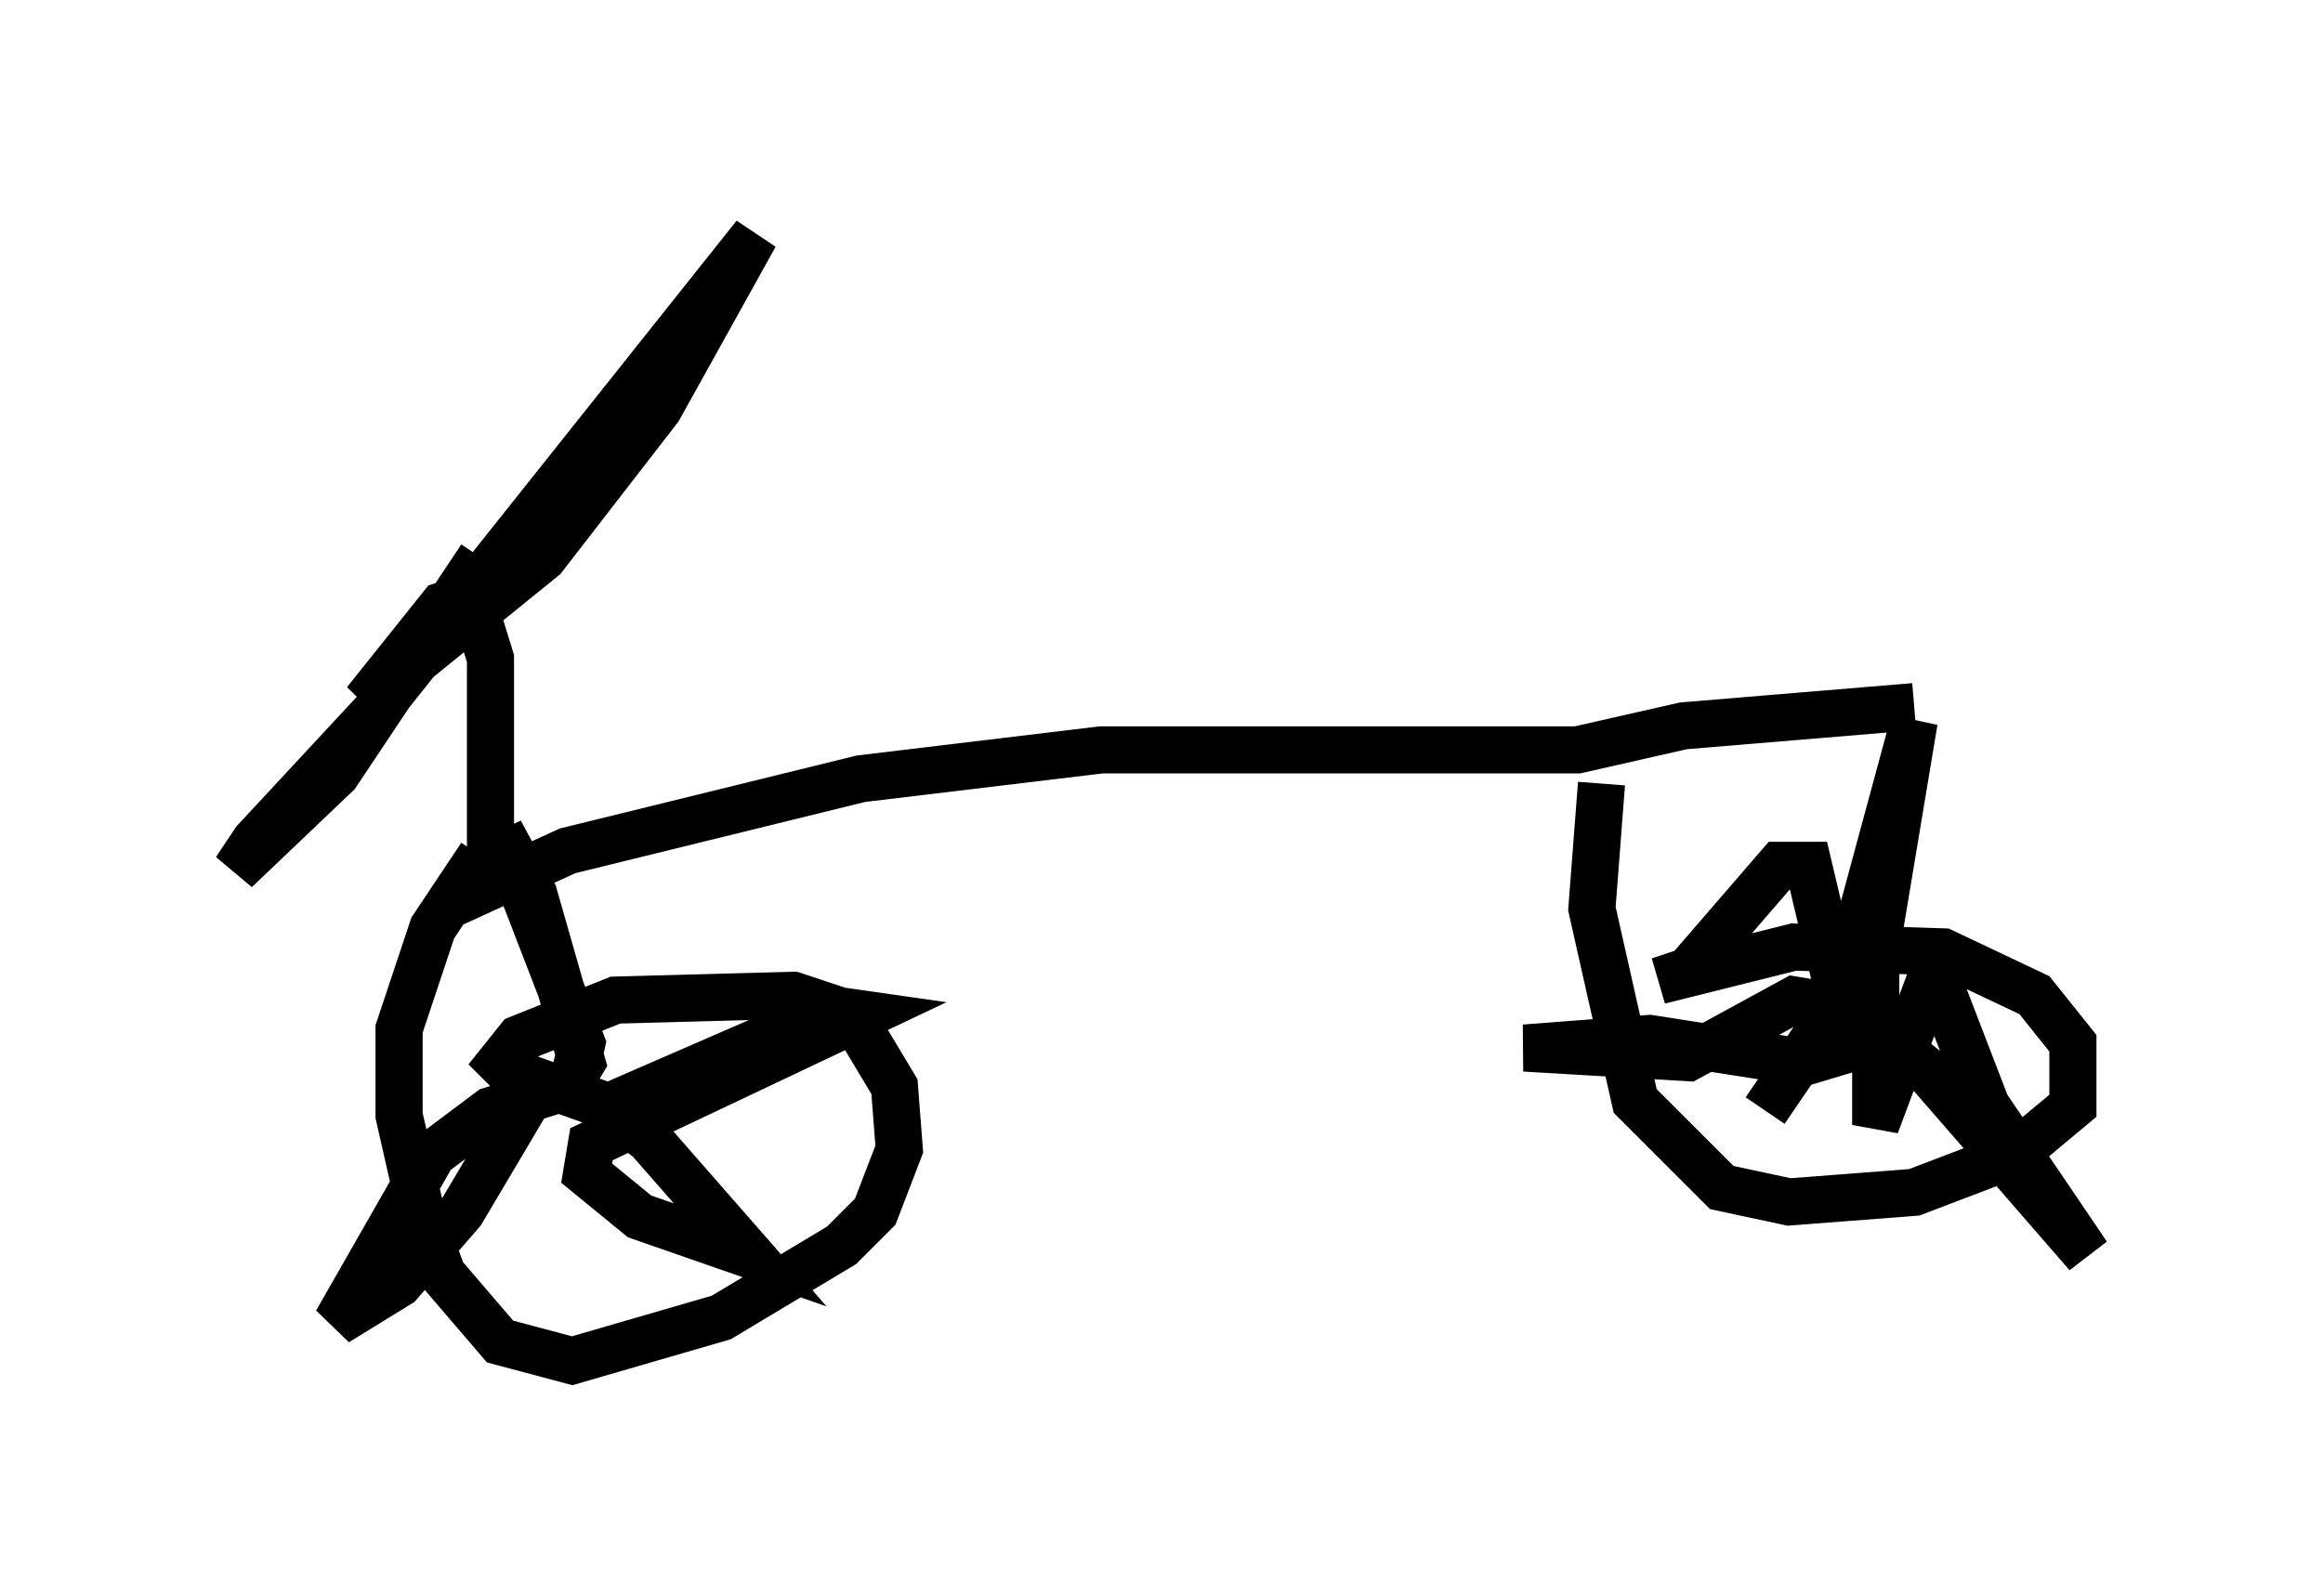 <?xml version="1.0" encoding="utf-8" ?>
<svg baseProfile="full" height="33.888" version="1.1" width="49.303" xmlns="http://www.w3.org/2000/svg" xmlns:ev="http://www.w3.org/2001/xml-events" xmlns:xlink="http://www.w3.org/1999/xlink"><defs /><rect fill="white" height="33.888" width="49.303" x="0" y="0" /><path d="M10.921, 17.658 m-0.715, 0.51 l-1.021, 1.531 -0.715, 2.144 l0.0, 1.838 0.51, 2.246 l0.408, 1.123 1.225, 1.429 l1.531, 0.408 3.165, -0.919 l2.552, -1.531 0.715, -0.715 l0.51, -1.327 -0.102, -1.327 l-0.919, -1.531 -1.225, -0.408 l-3.777, 0.102 -2.042, 0.817 l-0.408, 0.51 0.51, 0.51 l1.021, 0.0 0.204, -0.919 l-1.735, -4.492 0.715, 1.327 l1.021, 3.573 -0.306, 0.51 l-1.633, 0.51 -1.225, 0.919 l-2.042, 3.573 1.327, -0.817 l1.327, -1.531 1.633, -2.756 l1.429, 0.51 0.919, 0.715 l2.144, 2.45 -2.348, -0.817 l-1.123, -0.919 0.102, -0.613 l5.819, -2.756 -0.715, -0.102 l-4.696, 2.042 m21.029, -6.84 l-0.204, 2.654 0.919, 4.083 l1.838, 1.838 1.429, 0.306 l2.654, -0.204 2.144, -0.817 l1.225, -1.021 0.0, -1.327 l-0.817, -1.021 -1.94, -0.919 l-3.165, -0.102 -2.858, 0.715 l0.613, -0.204 1.94, -2.246 l0.613, 0.0 0.919, 3.879 l-1.021, 0.306 -3.267, -0.51 l-2.654, 0.204 3.471, 0.204 l2.246, -1.225 1.225, 0.204 l1.633, 1.327 3.369, 3.879 l-2.144, -3.165 -1.021, -2.654 m-0.102, -0.204 l-1.225, 3.267 0.0, -3.675 l0.817, -4.9 -1.633, 6.023 l-1.531, 2.246 m-27.869, -4.39 l2.45, -1.123 6.227, -1.531 l5.104, -0.613 10.106, 0.0 l2.246, -0.51 4.9, -0.408 m-30.217, 4.185 l0.0, -5.206 -0.408, -1.327 l-0.613, 0.204 -1.633, 2.042 l3.777, -3.063 2.45, -3.165 l2.042, -3.675 -7.963, 10.004 l-2.654, 2.858 -0.408, 0.613 l2.144, -2.042 3.063, -4.594 " fill="none" stroke="black" stroke-width="1" /></svg>